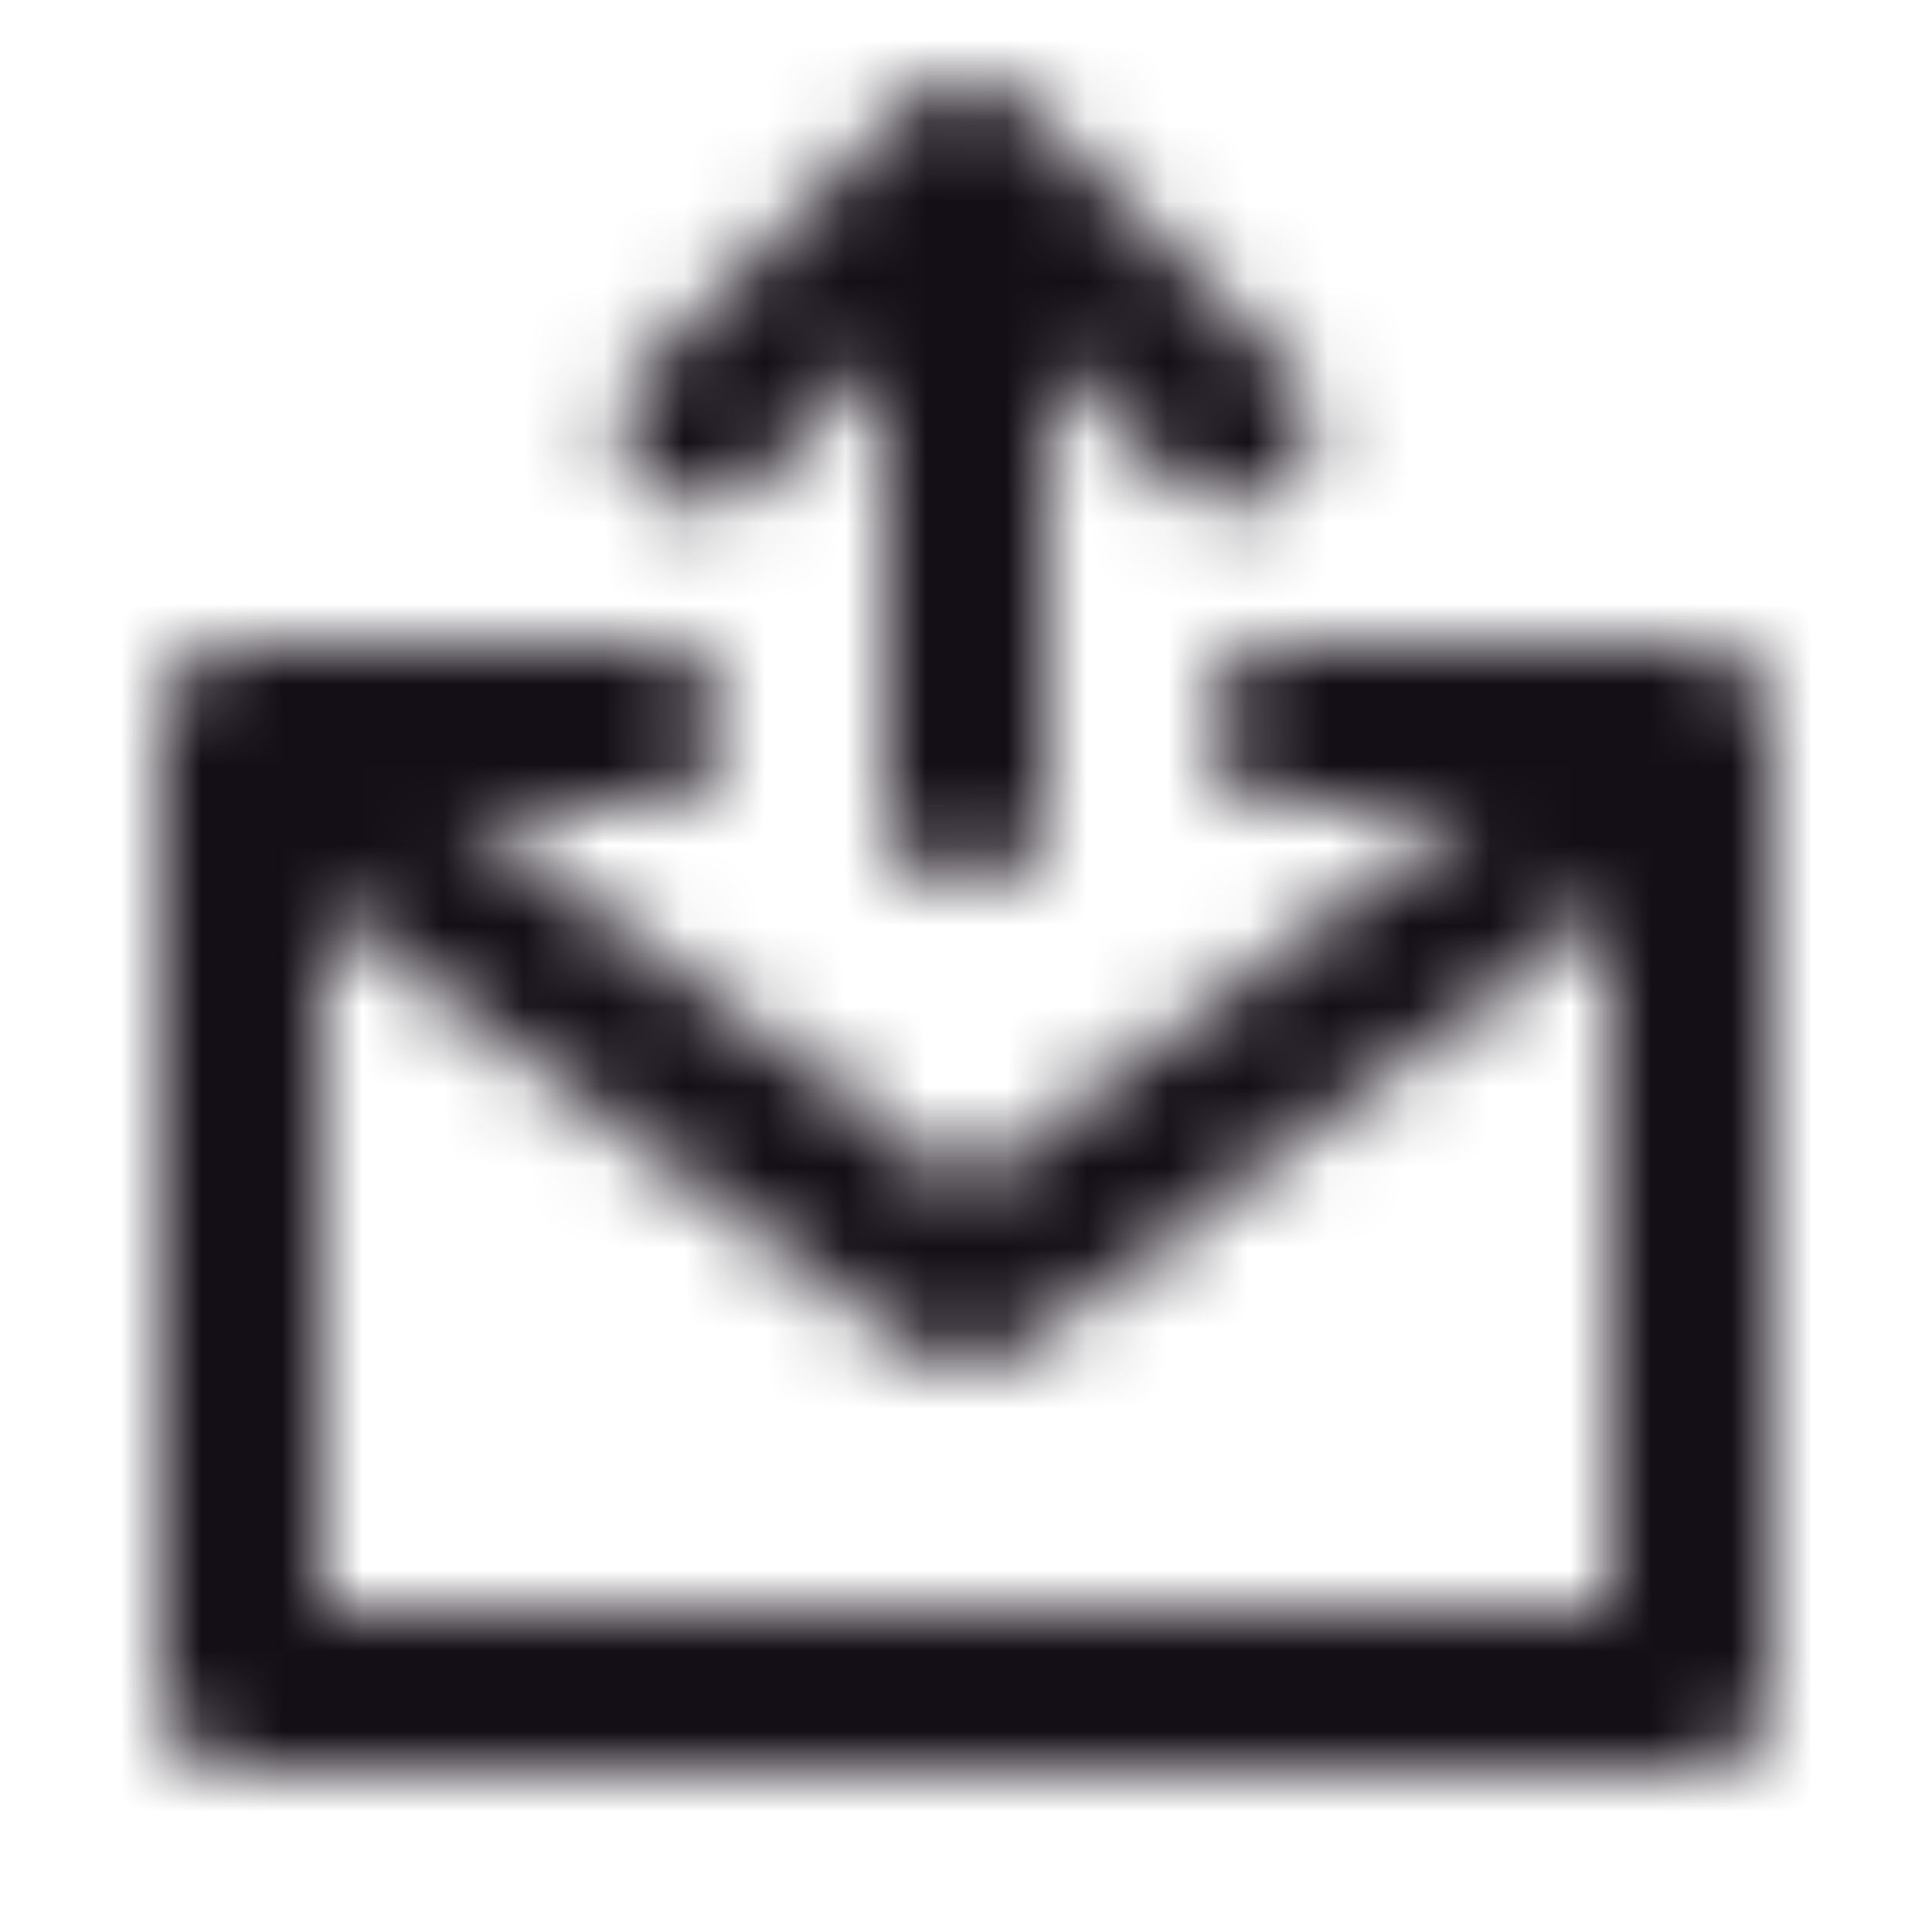 <svg width="24" height="24" viewBox="0 0 24 24" fill="none" xmlns="http://www.w3.org/2000/svg">
<mask id="mask0_374_3804" style="mask-type:alpha" maskUnits="userSpaceOnUse" x="2" y="1" width="20" height="21">
<path d="M11.293 1.293C11.684 0.902 12.317 0.902 12.707 1.293L16 4.586C16.391 4.976 16.391 5.609 16 6C15.61 6.391 14.976 6.391 14.586 6L13 4.414V10C13 10.552 12.552 11 12 11C11.448 11 11 10.552 11 10V4.414L9.414 6C9.024 6.391 8.391 6.391 8 6C7.61 5.609 7.61 4.976 8 4.586L11.293 1.293Z" fill="#140E17"/>
<path fill-rule="evenodd" clip-rule="evenodd" d="M3 8C2.448 8 2 8.448 2 9V21C2 21.552 2.448 22 3 22H21C21.552 22 22 21.552 22 21V9C22 8.448 21.552 8 21 8H16C15.448 8 15 8.448 15 9C15 9.552 15.448 10 16 10H18.334L12 14.75L5.667 10H8C8.552 10 9 9.552 9 9C9 8.448 8.552 8 8 8H3ZM4 11.25V20H20V11.25L12.6 16.8C12.245 17.067 11.756 17.067 11.4 16.8L4 11.25Z" fill="#140E17"/>
</mask>
<g mask="url(#mask0_374_3804)">
<rect width="24" height="24" fill="#140E17"/>
</g>
</svg>
